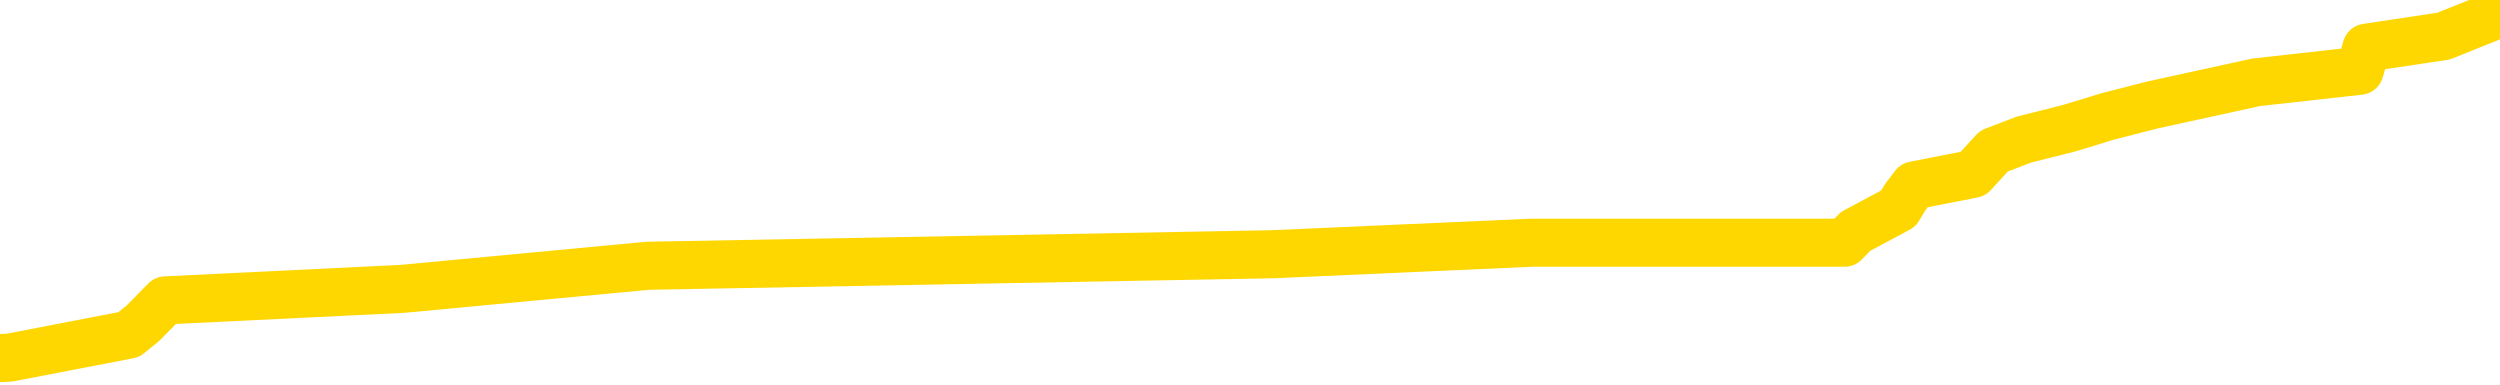 <svg xmlns="http://www.w3.org/2000/svg" version="1.1" viewBox="0 0 6500 1000">
	<path fill="none" stroke="gold" stroke-width="125" stroke-linecap="round" stroke-linejoin="round" d="M0 12475  L-125761 12475 L-125577 12445 L-125086 12386 L-124793 12356 L-124482 12296 L-124247 12266 L-124194 12207 L-124135 12147 L-123981 12117 L-123941 12057 L-123808 12028 L-123516 11998 L-122975 11998 L-122365 11968 L-122317 11968 L-121677 11938 L-121643 11938 L-121118 11938 L-120985 11908 L-120595 11849 L-120267 11789 L-120150 11729 L-119939 11670 L-119222 11670 L-118652 11640 L-118544 11640 L-118370 11610 L-118149 11550 L-117747 11520 L-117721 11461 L-116793 11401 L-116706 11341 L-116624 11282 L-116554 11222 L-116256 11192 L-116104 11133 L-114214 11162 L-114113 11162 L-113851 11162 L-113557 11192 L-113416 11133 L-113167 11133 L-113132 11103 L-112973 11073 L-112510 11013 L-112257 10983 L-112044 10924 L-111793 10894 L-111444 10864 L-110517 10804 L-110423 10745 L-110012 10715 L-108842 10655 L-107652 10625 L-107560 10566 L-107533 10506 L-107267 10446 L-106968 10387 L-106839 10327 L-106802 10267 L-105987 10267 L-105603 10297 L-104542 10327 L-104481 10327 L-104216 10924 L-103745 11491 L-103552 12057 L-103289 12624 L-102952 12594 L-102816 12565 L-102361 12535 L-101618 12505 L-101600 12475 L-101435 12415 L-101367 12415 L-100850 12386 L-99822 12386 L-99626 12356 L-99137 12326 L-98775 12296 L-98366 12296 L-97981 12326 L-96277 12326 L-96179 12326 L-96108 12326 L-96046 12326 L-95862 12296 L-95525 12296 L-94885 12266 L-94808 12236 L-94747 12236 L-94560 12207 L-94480 12207 L-94303 12177 L-94284 12147 L-94054 12147 L-93666 12117 L-92778 12117 L-92738 12087 L-92650 12057 L-92623 11998 L-91615 11968 L-91465 11908 L-91441 11878 L-91308 11849 L-91268 11819 L-90010 11789 L-89952 11789 L-89412 11759 L-89360 11759 L-89313 11759 L-88918 11729 L-88778 11699 L-88578 11670 L-88432 11670 L-88267 11670 L-87990 11699 L-87632 11699 L-87079 11670 L-86434 11640 L-86176 11580 L-86022 11550 L-85621 11520 L-85581 11491 L-85460 11461 L-85398 11491 L-85384 11491 L-85290 11491 L-84997 11461 L-84846 11341 L-84516 11282 L-84438 11222 L-84362 11192 L-84135 11103 L-84069 11043 L-83841 10983 L-83789 10924 L-83624 10894 L-82618 10864 L-82435 10834 L-81884 10804 L-81491 10745 L-81093 10715 L-80243 10655 L-80165 10625 L-79586 10596 L-79145 10596 L-78904 10566 L-78746 10566 L-78346 10506 L-78325 10506 L-77880 10476 L-77475 10446 L-77339 10387 L-77164 10327 L-77027 10267 L-76777 10208 L-75777 10178 L-75695 10148 L-75560 10118 L-75521 10088 L-74631 10059 L-74415 10029 L-73972 9999 L-73855 9969 L-73798 9939 L-73122 9939 L-73021 9909 L-72993 9909 L-71651 9880 L-71245 9850 L-71206 9820 L-70277 9790 L-70179 9760 L-70046 9730 L-69642 9701 L-69616 9671 L-69523 9641 L-69306 9611 L-68895 9551 L-67742 9492 L-67450 9432 L-67421 9372 L-66813 9343 L-66563 9283 L-66543 9253 L-65614 9223 L-65563 9164 L-65440 9134 L-65423 9074 L-65267 9044 L-65092 8985 L-64955 8955 L-64899 8925 L-64791 8895 L-64706 8865 L-64472 8835 L-64397 8806 L-64089 8776 L-63971 8746 L-63801 8716 L-63710 8686 L-63607 8686 L-63584 8656 L-63507 8656 L-63409 8597 L-63042 8567 L-62938 8537 L-62434 8507 L-61982 8477 L-61944 8448 L-61920 8418 L-61879 8388 L-61751 8358 L-61650 8328 L-61208 8298 L-60926 8269 L-60334 8239 L-60203 8209 L-59929 8149 L-59776 8119 L-59623 8090 L-59538 8030 L-59460 8000 L-59274 7970 L-59224 7970 L-59196 7940 L-59116 7911 L-59093 7881 L-58810 7821 L-58206 7761 L-57211 7732 L-56913 7702 L-56179 7672 L-55934 7642 L-55845 7612 L-55267 7582 L-54569 7553 L-53816 7523 L-53498 7493 L-53115 7433 L-53038 7403 L-52404 7374 L-52218 7344 L-52130 7344 L-52001 7344 L-51688 7314 L-51639 7284 L-51497 7254 L-51475 7224 L-50507 7195 L-49962 7165 L-49484 7165 L-49423 7165 L-49099 7165 L-49077 7135 L-49015 7135 L-48805 7105 L-48728 7075 L-48673 7045 L-48651 7016 L-48612 6986 L-48596 6956 L-47839 6926 L-47822 6896 L-47023 6866 L-46870 6837 L-45965 6807 L-45459 6777 L-45230 6717 L-45188 6717 L-45073 6687 L-44897 6658 L-44142 6687 L-44007 6658 L-43843 6628 L-43525 6598 L-43349 6538 L-42327 6479 L-42304 6419 L-42053 6389 L-41840 6329 L-41206 6300 L-40968 6240 L-40935 6180 L-40757 6121 L-40677 6061 L-40587 6031 L-40523 5971 L-40082 5912 L-40059 5882 L-39518 5852 L-39262 5822 L-38767 5792 L-37890 5763 L-37853 5733 L-37801 5703 L-37760 5673 L-37642 5643 L-37366 5613 L-37159 5554 L-36962 5494 L-36938 5434 L-36888 5375 L-36849 5345 L-36771 5315 L-36173 5255 L-36113 5226 L-36010 5196 L-35856 5166 L-35224 5136 L-34543 5106 L-34240 5047 L-33893 5017 L-33696 4987 L-33648 4927 L-33327 4897 L-32700 4868 L-32553 4838 L-32517 4808 L-32459 4778 L-32382 4718 L-32141 4718 L-32053 4689 L-31959 4659 L-31665 4629 L-31530 4599 L-31470 4569 L-31433 4510 L-31161 4510 L-30155 4480 L-29980 4450 L-29929 4450 L-29636 4420 L-29444 4360 L-29111 4331 L-28604 4301 L-28042 4241 L-28027 4181 L-28011 4152 L-27910 4092 L-27795 4032 L-27756 3973 L-27719 3943 L-27653 3943 L-27625 3913 L-27486 3943 L-27193 3943 L-27143 3943 L-27038 3943 L-26773 3913 L-26309 3883 L-26164 3883 L-26109 3823 L-26052 3794 L-25861 3764 L-25496 3734 L-25282 3734 L-25087 3734 L-25029 3734 L-24970 3674 L-24816 3644 L-24547 3615 L-24117 3764 L-24101 3764 L-24024 3734 L-23960 3704 L-23831 3495 L-23807 3465 L-23523 3436 L-23475 3406 L-23421 3376 L-22958 3346 L-22920 3346 L-22879 3316 L-22689 3286 L-22208 3257 L-21721 3227 L-21705 3197 L-21667 3167 L-21410 3137 L-21333 3078 L-21103 3048 L-21087 2988 L-20792 2928 L-20350 2899 L-19903 2869 L-19399 2839 L-19245 2809 L-18958 2779 L-18918 2720 L-18587 2690 L-18365 2660 L-17848 2600 L-17772 2571 L-17525 2511 L-17330 2451 L-17270 2421 L-16494 2392 L-16420 2392 L-16189 2362 L-16173 2362 L-16111 2332 L-15915 2302 L-15451 2302 L-15428 2272 L-15298 2272 L-13997 2272 L-13981 2272 L-13903 2242 L-13810 2242 L-13593 2242 L-13440 2213 L-13262 2242 L-13208 2272 L-12921 2302 L-12881 2302 L-12512 2302 L-12071 2302 L-11888 2302 L-11567 2272 L-11272 2272 L-10826 2213 L-10754 2183 L-10292 2123 L-9854 2093 L-9672 2063 L-8218 2004 L-8086 1974 L-7629 1914 L-7403 1884 L-7017 1825 L-6500 1765 L-5546 1705 L-4752 1646 L-4077 1616 L-3652 1556 L-3341 1526 L-3111 1437 L-2427 1347 L-2414 1258 L-2204 1139 L-2182 1109 L-2008 1049 L-1058 1019 L-790 960 L24 930 L335 870 L372 840 L430 781 L1047 751 L1684 691 L3310 661 L3984 631 L4626 631 L4704 631 L4760 631 L4796 631 L4824 602 L4936 542 L4954 512 L4977 482 L5130 452 L5184 393 L5262 363 L5381 333 L5479 303 L5596 273 L5866 214 L6135 184 L6153 124 L6353 94 L6500 35" />
</svg>
